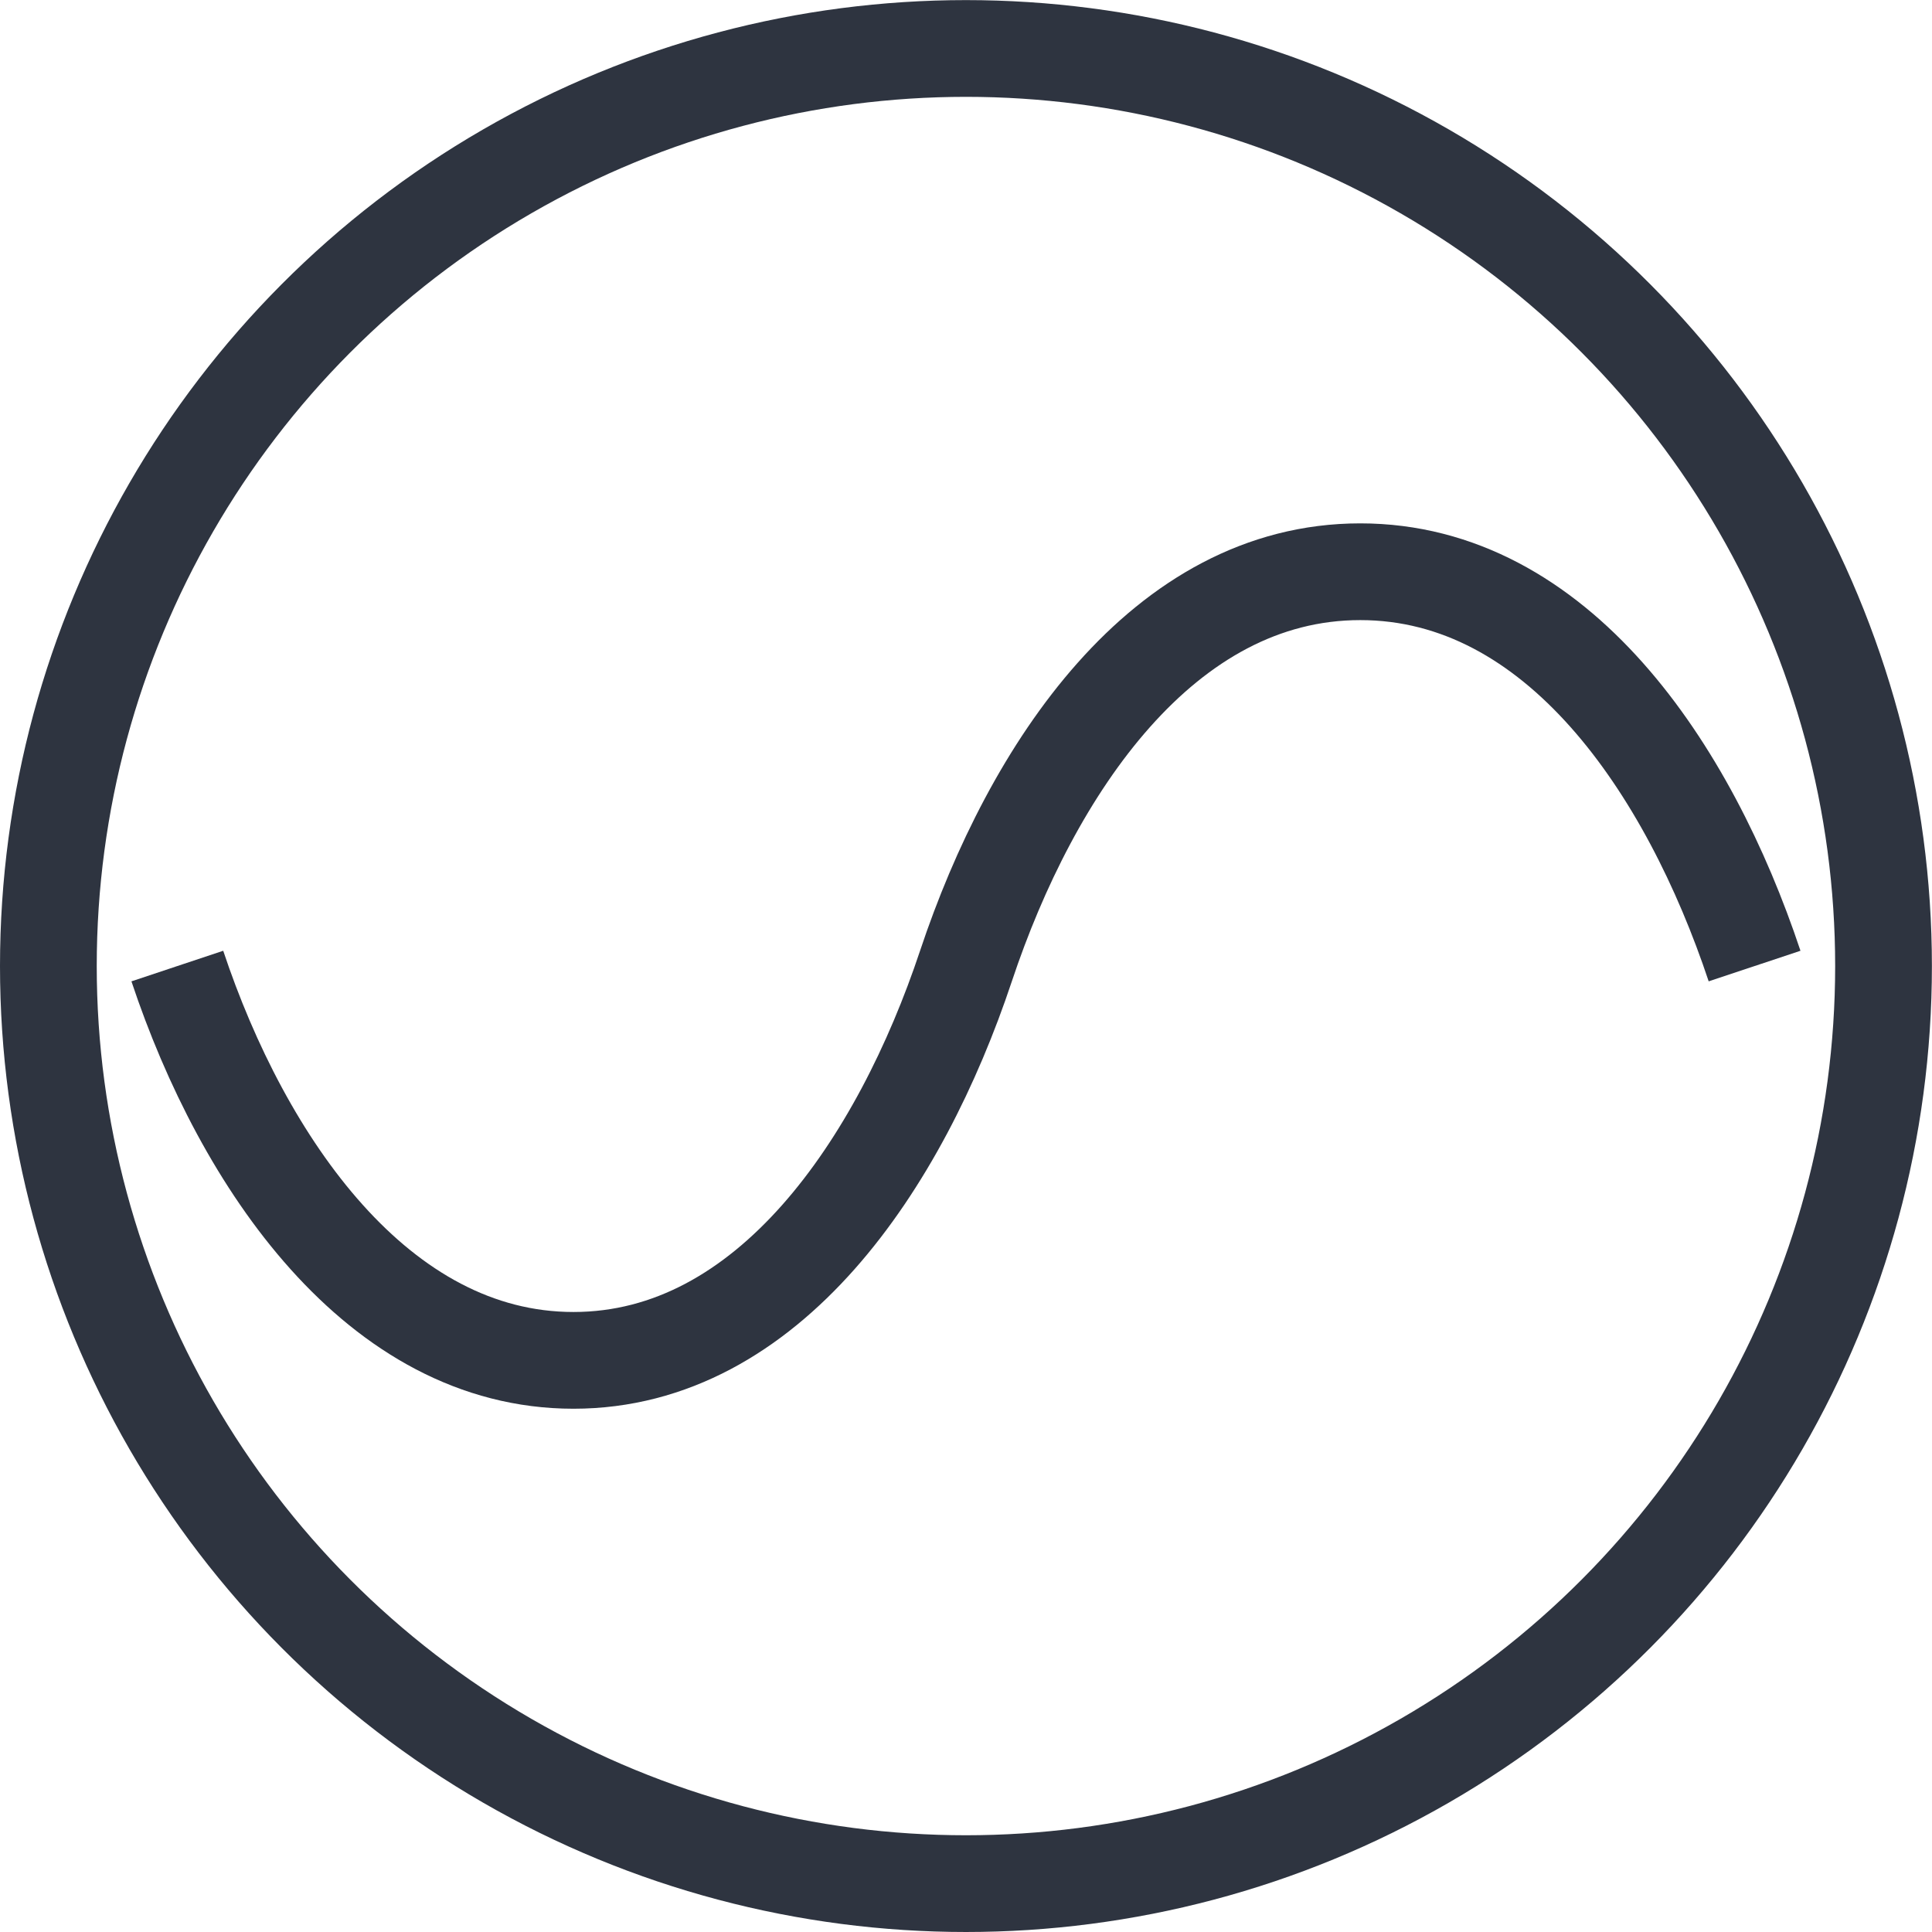 <?xml version="1.0" encoding="UTF-8" standalone="no"?>
<!-- Created with Inkscape (http://www.inkscape.org/) -->

<svg
   version="1.0"
   width="19.971"
   height="19.971"
   id="svg4490"
   inkscape:version="1.2.2 (b0a8486, 2022-12-01)"
   sodipodi:docname="ac_voltage.svg"
   xmlns:inkscape="http://www.inkscape.org/namespaces/inkscape"
   xmlns:sodipodi="http://sodipodi.sourceforge.net/DTD/sodipodi-0.dtd"
   xmlns="http://www.w3.org/2000/svg"
   xmlns:svg="http://www.w3.org/2000/svg"
   xmlns:rdf="http://www.w3.org/1999/02/22-rdf-syntax-ns#"
   xmlns:cc="http://creativecommons.org/ns#"
   xmlns:dc="http://purl.org/dc/elements/1.1/">
  <sodipodi:namedview
     pagecolor="#ffffff"
     bordercolor="#666666"
     borderopacity="1"
     objecttolerance="10"
     gridtolerance="10"
     guidetolerance="10"
     inkscape:pageopacity="0"
     inkscape:pageshadow="2"
     inkscape:window-width="1920"
     inkscape:window-height="1007"
     id="namedview14"
     showgrid="true"
     inkscape:zoom="48.164072"
     inkscape:cx="8.6786682"
     inkscape:cy="13.287913"
     inkscape:window-x="1360"
     inkscape:window-y="0"
     inkscape:window-maximized="1"
     inkscape:current-layer="g4164"
     inkscape:snap-bbox="true"
     inkscape:snap-intersection-paths="true"
     inkscape:object-nodes="true"
     inkscape:snap-smooth-nodes="true"
     units="mm"
     fit-margin-top="0"
     fit-margin-left="0"
     fit-margin-right="0"
     fit-margin-bottom="0"
     inkscape:showpageshadow="2"
     inkscape:pagecheckerboard="0"
     inkscape:deskcolor="#d1d1d1">
    <inkscape:grid
       type="xygrid"
       id="grid4149"
       originx="-119.015"
       originy="-25.015" />
  </sodipodi:namedview>
  <title
     id="title3781">Zener diode symbol</title>
  <defs
     id="defs4492">
    <pattern
       y="0"
       x="0"
       height="6"
       width="6"
       patternUnits="userSpaceOnUse"
       id="EMFhbasepattern" />
  </defs>
  <g
     id="g4164"
     transform="translate(1.485,0.199)">
    <path
       sodipodi:nodetypes="czzzc"
       inkscape:connector-curvature="0"
       id="path5536-8-3"
       d="m 0.348,9.787 c 0.679,2.038 2.075,4.076 4.095,4.076 2.019,0 3.378,-2.038 4.057,-4.076 0.679,-2.038 2.038,-4.076 4.076,-4.076 2.038,0 3.397,2.038 4.076,4.076"
       style="fill:none;fill-rule:evenodd;stroke:#2e3440;stroke-width:1;stroke-linecap:butt;stroke-linejoin:miter;stroke-miterlimit:4;stroke-dasharray:none;stroke-opacity:1" />
    <circle
       r="9.485"
       cy="9.787"
       cx="8.5"
       id="path14021-7-1-7"
       style="color:#000000;clip-rule:nonzero;display:inline;overflow:visible;visibility:visible;opacity:1;isolation:auto;mix-blend-mode:normal;color-interpolation:sRGB;color-interpolation-filters:linearRGB;solid-color:#000000;solid-opacity:1;fill:none;fill-opacity:1;fill-rule:nonzero;stroke:#2e3440;stroke-width:1;stroke-linecap:butt;stroke-linejoin:miter;stroke-miterlimit:4;stroke-dasharray:none;stroke-dashoffset:0;stroke-opacity:1;marker:none;color-rendering:auto;image-rendering:auto;shape-rendering:auto;text-rendering:auto;enable-background:accumulate" />
  </g>
</svg>

